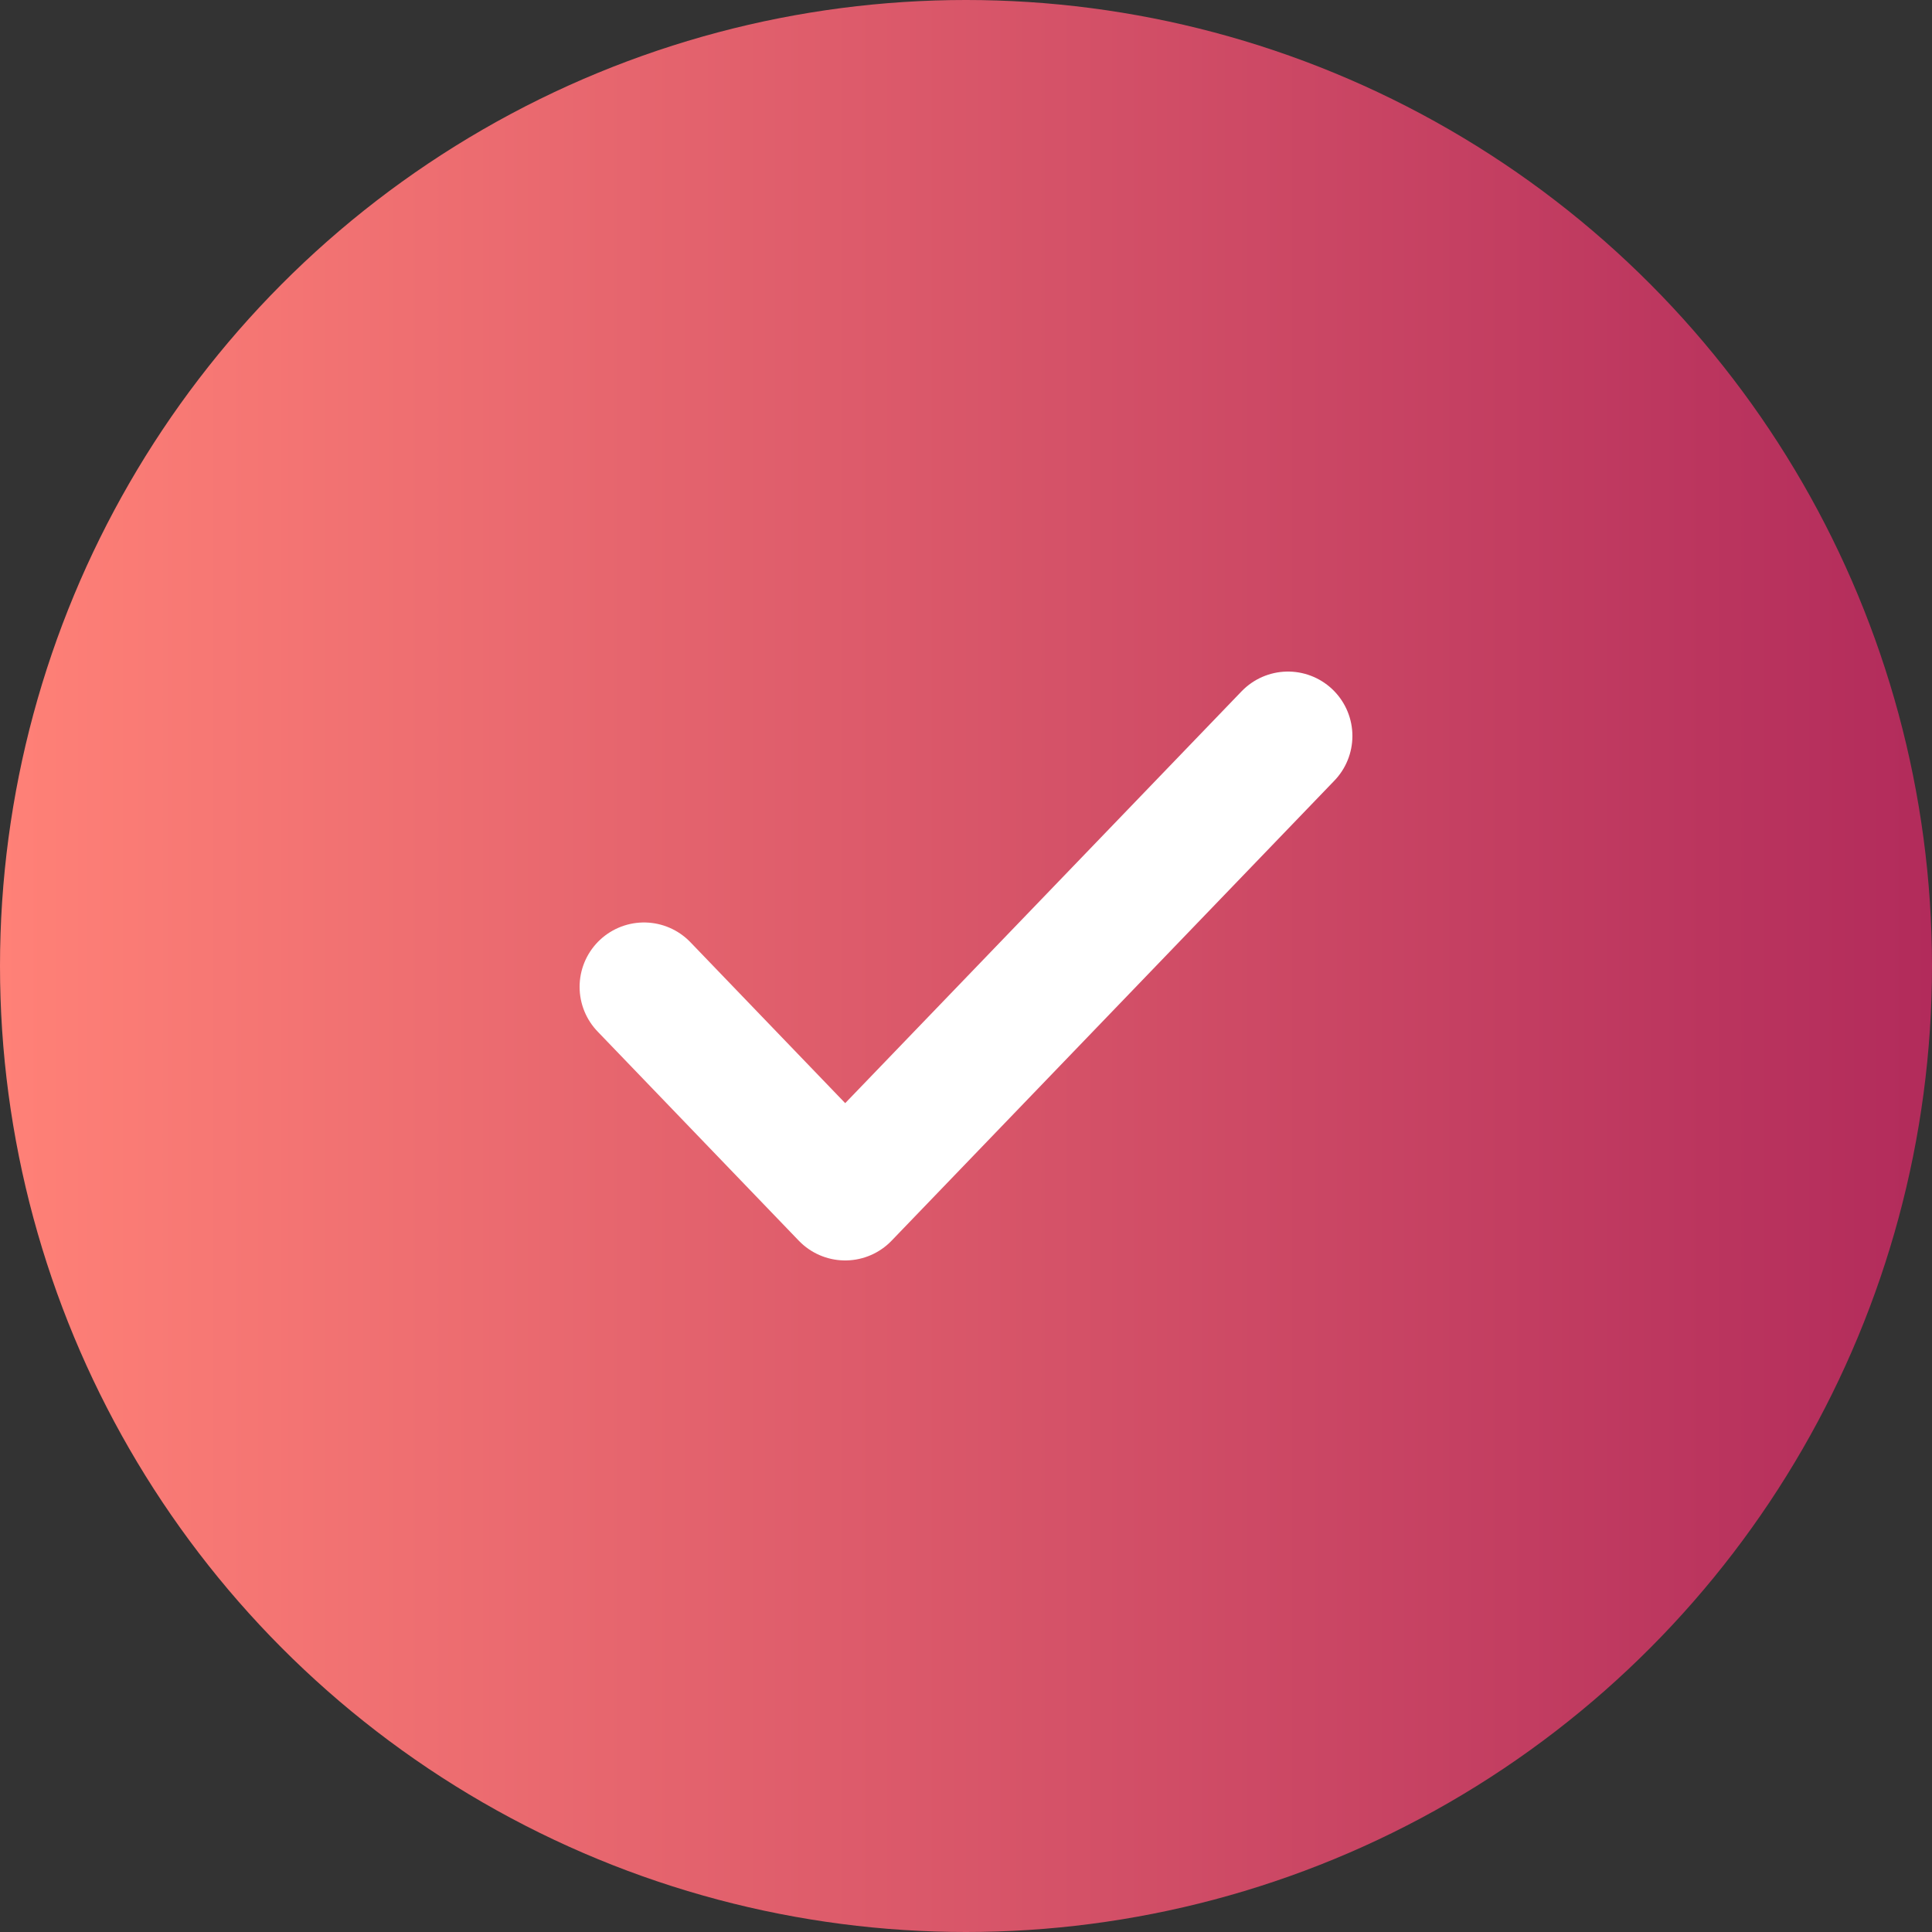 <svg width="15" height="15" viewBox="0 0 15 15" fill="none" xmlns="http://www.w3.org/2000/svg">
<rect x="0" y="0" width="15" height="15" fill="#333333" stroke="none"/>
<defs>
<linearGradient id="paint0_linear_184_8021" x1="0" y1="7.501" x2="15" y2="7.501" gradientUnits="userSpaceOnUse">
<stop stop-color="#FF8177"/>
<stop offset="1" stop-color="#B22B5B"/>
</linearGradient>
</defs>
<circle cx="7.5" cy="7.5" r="7.5" fill="url(#paint0_linear_184_8021)"/>
<path d="M10 5.714L6.562 9.286L5 7.662" stroke="white" stroke-linecap="round" stroke-linejoin="round"/>
</svg>
